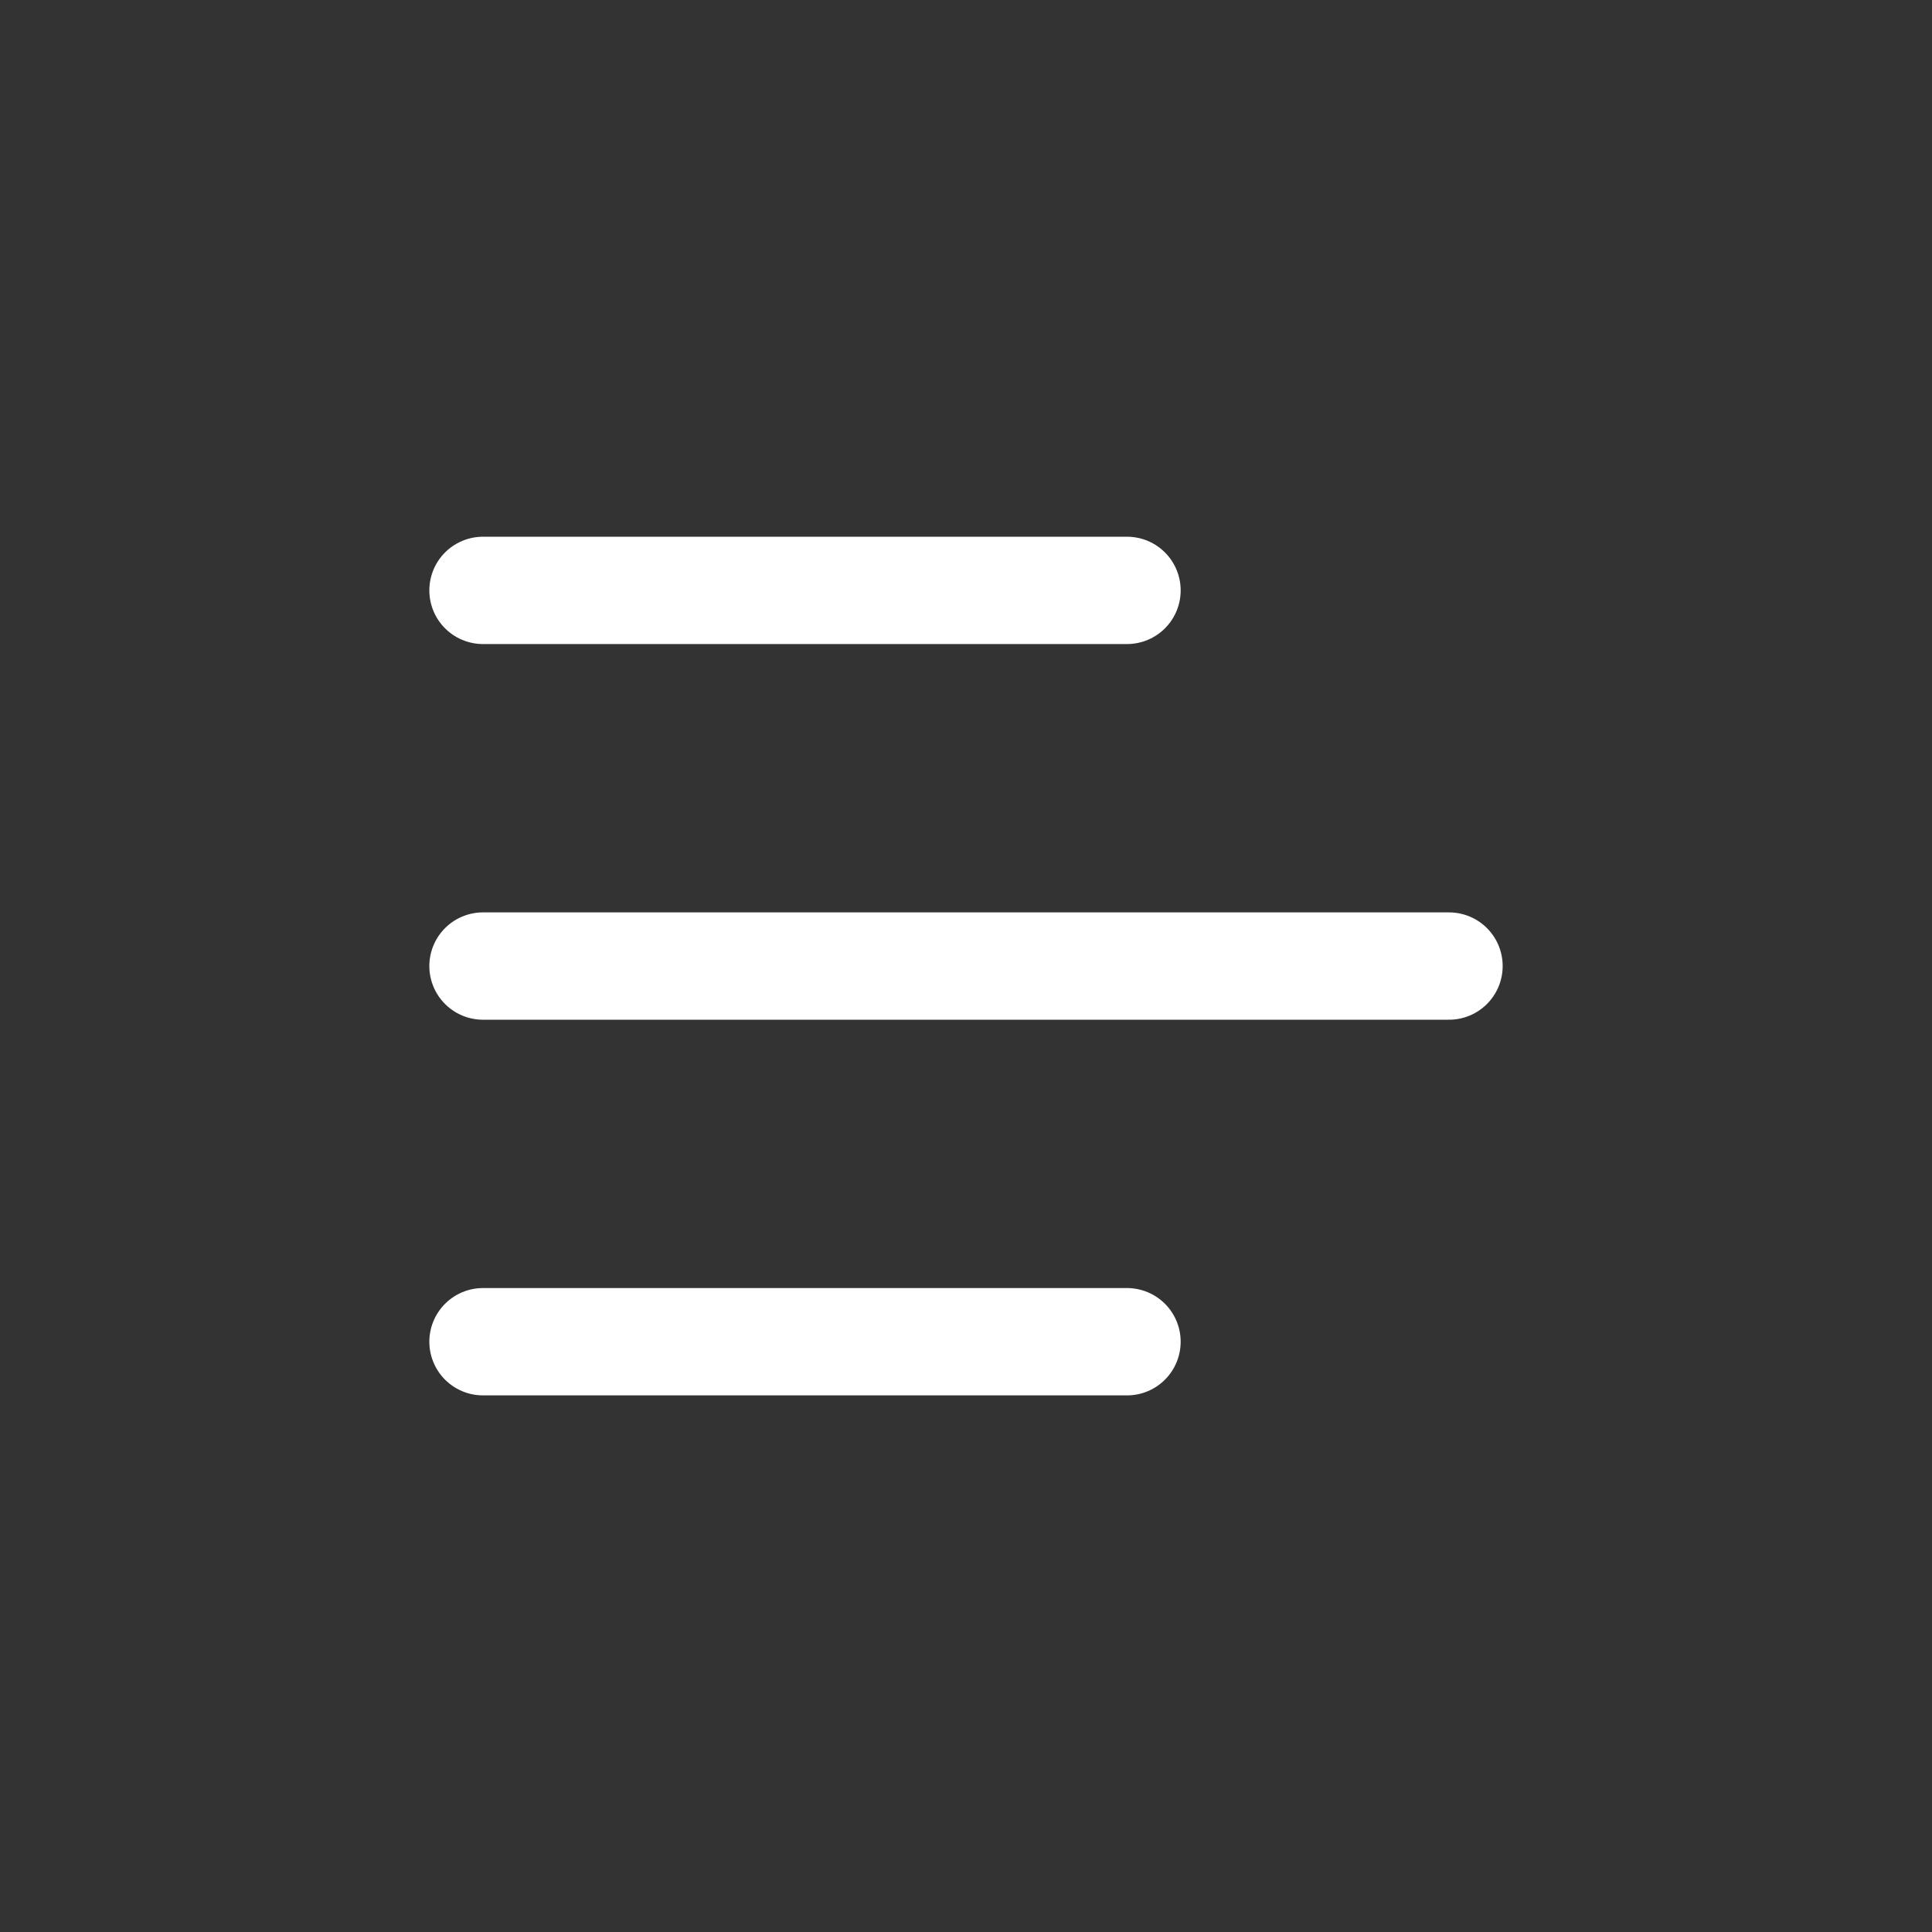 <svg xmlns="http://www.w3.org/2000/svg" width="36" height="36" viewBox="0 0 36 36">
  <rect x="0" y="0" width="36" height="36" fill="#333333" stroke="none"/>
  <g id="그룹_3879" data-name="그룹 3879" transform="translate(-323 -65)">
    <g id="그룹_2227" data-name="그룹 2227" transform="translate(322.836 65)">
      <rect id="사각형_600" data-name="사각형 600" width="36" height="36" transform="translate(0.164)" fill="none"/>
    </g>
    <g id="그룹_3877" data-name="그룹 3877" transform="translate(0 0.5)">
      <g id="그룹_3876" data-name="그룹 3876" transform="translate(0 0)">
        <path id="패스_49" data-name="패스 49" d="M1392.83,98.2h12" transform="translate(-1060.83 -22.699)" fill="none" stroke="#fff" stroke-linecap="round" stroke-width="2"/>
        <path id="패스_50" data-name="패스 50" d="M1392.83,98.2h18" transform="translate(-1060.83 -15.699)" fill="none" stroke="#fff" stroke-linecap="round" stroke-width="2"/>
        <path id="패스_51" data-name="패스 51" d="M1392.83,98.2h12" transform="translate(-1060.83 -8.699)" fill="none" stroke="#fff" stroke-linecap="round" stroke-width="2"/>
      </g>
    </g>
  </g>
</svg>
